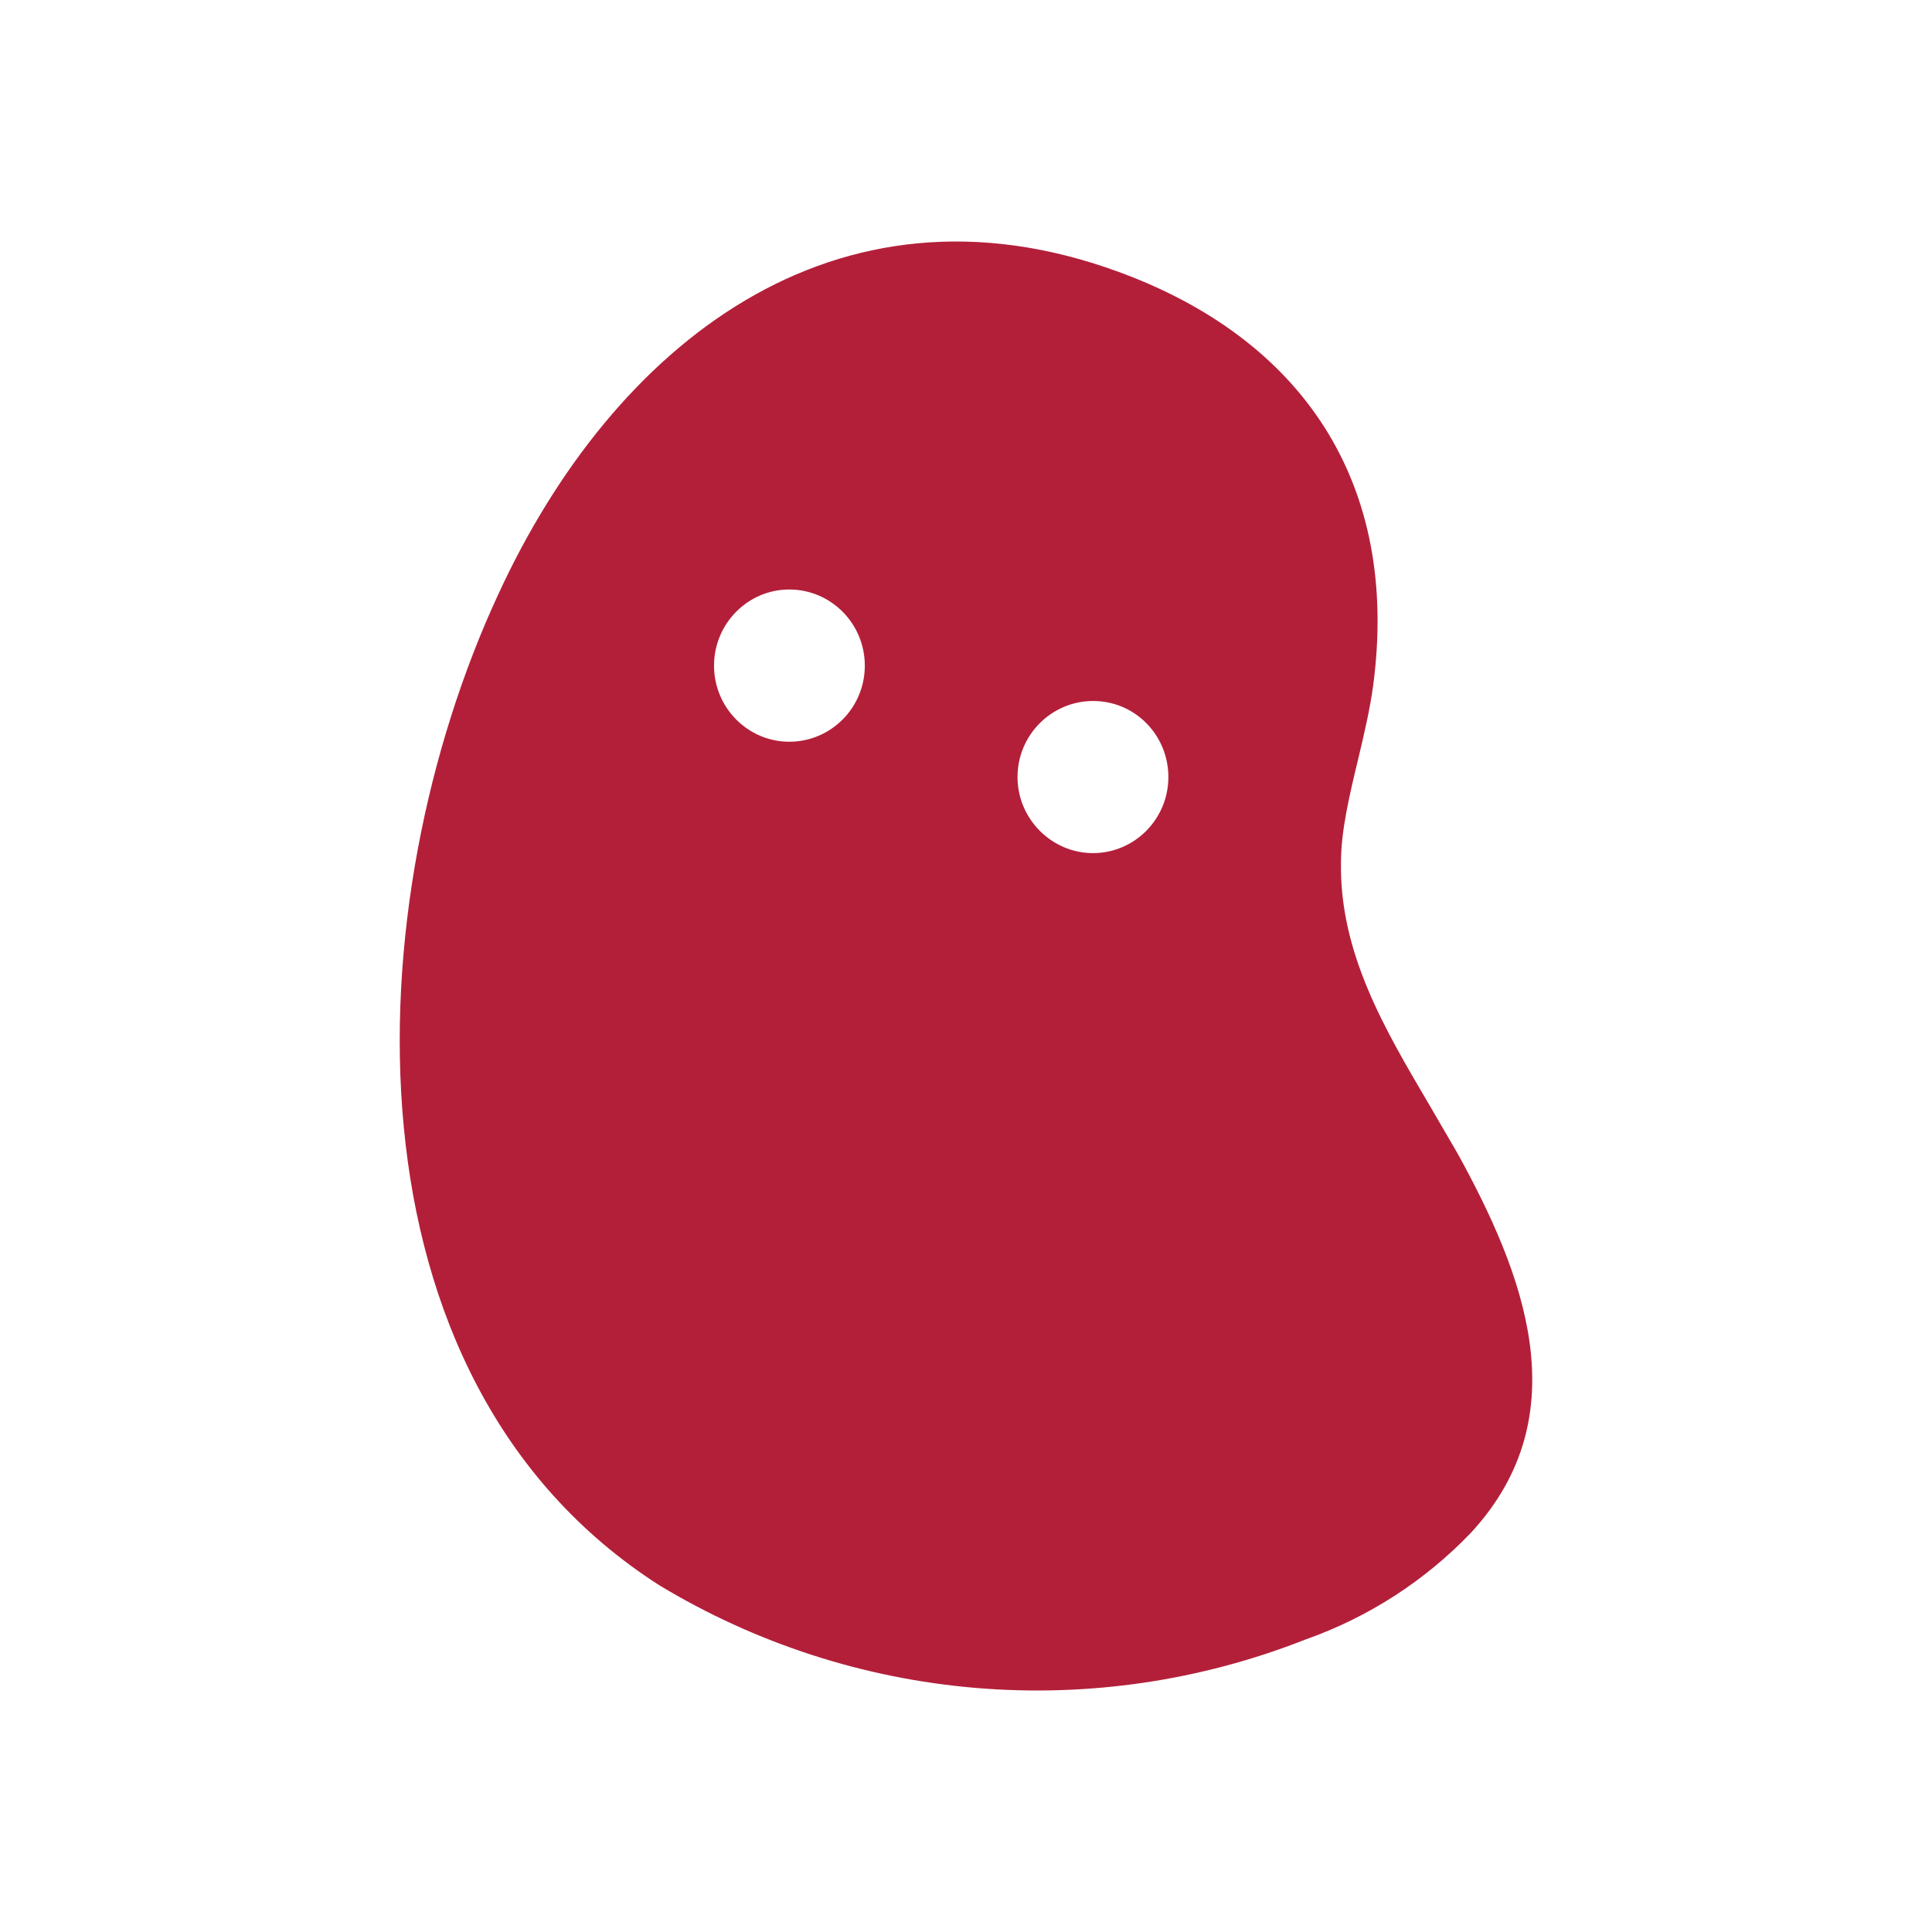 <svg width="24" height="24" viewBox="0 0 24 24" fill="none" xmlns="http://www.w3.org/2000/svg">
<path fill-rule="evenodd" clip-rule="evenodd" d="M13.9 3.379C10.372 2.084 7.62 4.279 6.191 7.38C4.418 11.201 4.165 17.115 8.189 19.692C9.384 20.414 10.73 20.851 12.122 20.968C13.514 21.085 14.914 20.88 16.213 20.368C16.995 20.093 17.701 19.638 18.273 19.04C19.624 17.576 18.926 15.815 18.104 14.324L17.75 13.716C17.204 12.787 16.641 11.842 16.658 10.717C16.658 10.317 16.765 9.873 16.872 9.428C16.945 9.124 17.018 8.809 17.058 8.516C17.395 5.978 16.157 4.206 13.9 3.379ZM9.804 9.214C10.322 9.214 10.743 8.792 10.743 8.269C10.743 7.745 10.322 7.323 9.804 7.323C9.292 7.323 8.87 7.745 8.87 8.269C8.87 8.792 9.292 9.214 9.804 9.214ZM13.574 10.598C14.098 10.598 14.514 10.171 14.514 9.653C14.514 9.13 14.098 8.708 13.58 8.708C13.062 8.708 12.64 9.13 12.64 9.653C12.64 10.171 13.062 10.598 13.58 10.598H13.574Z" fill="#B31F39"/>
</svg>
